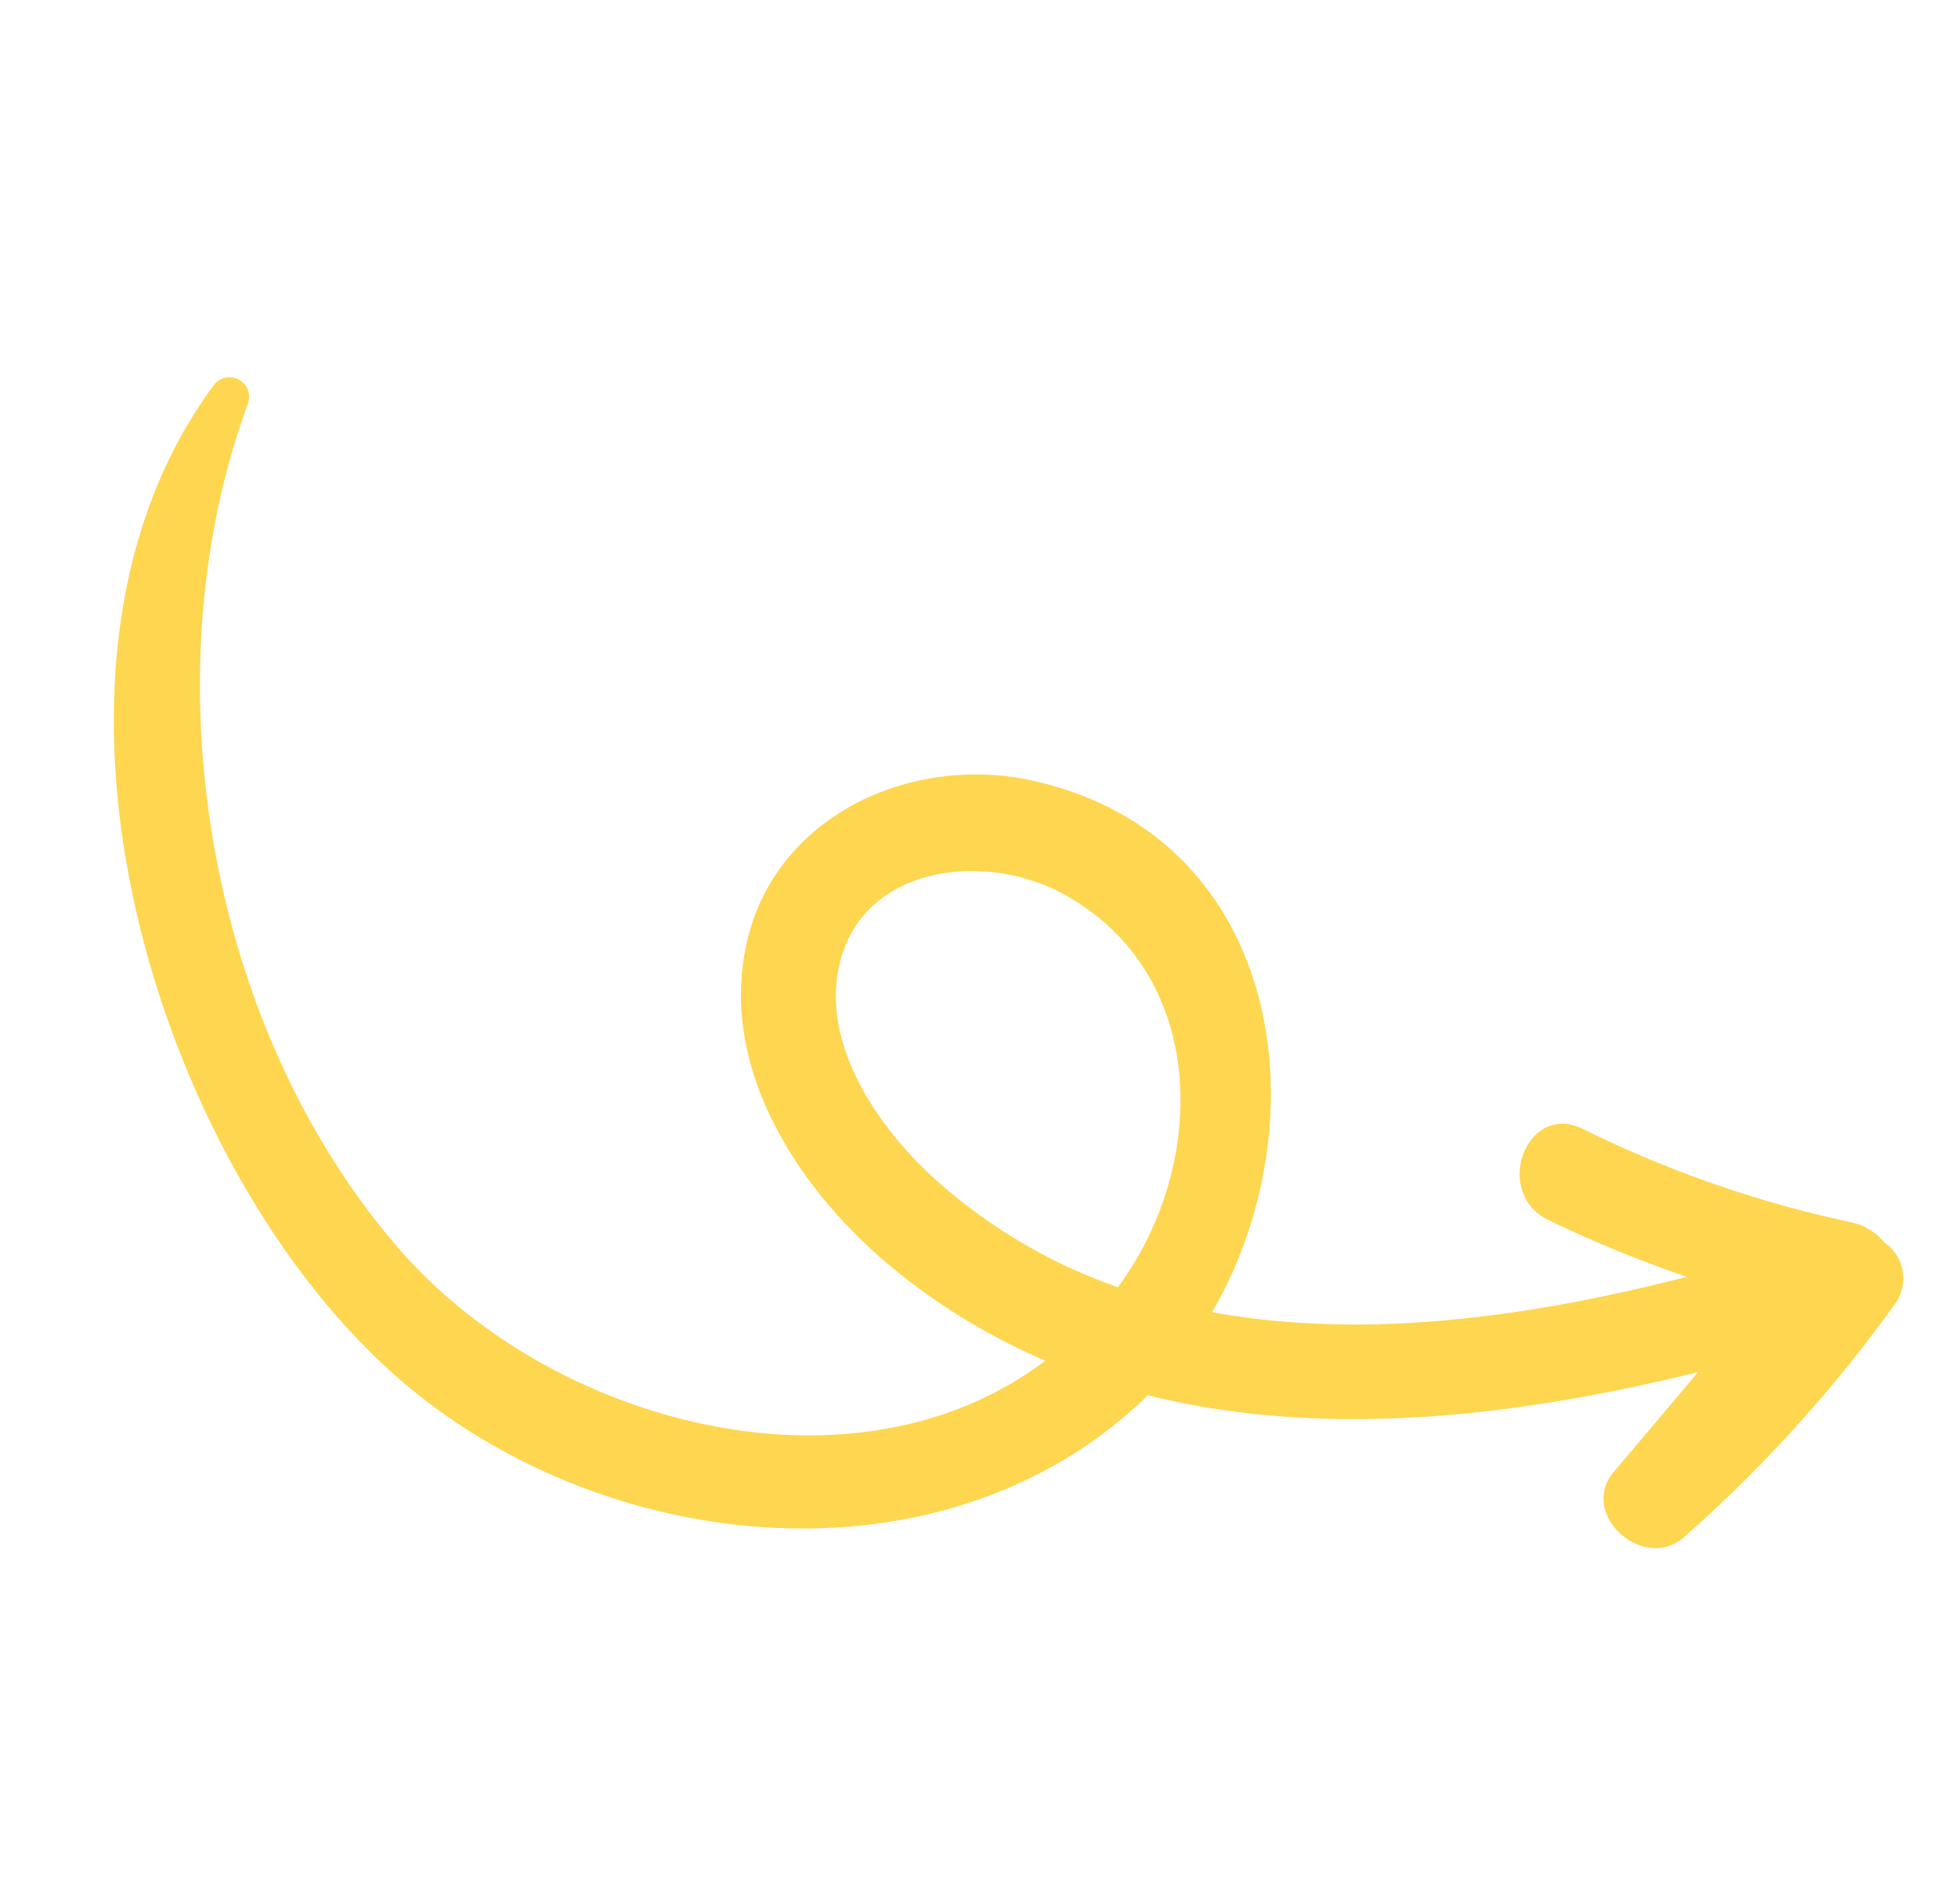 <svg xmlns="http://www.w3.org/2000/svg" width="80.654" height="78.434" viewBox="0 0 80.654 78.434">
  <path id="Trazado_1902" data-name="Trazado 1902" d="M31.268,16.515a22.187,22.187,0,0,1,5.894,6.171c1.613,2.52,2.992,6.292,1.717,9.253-1.819,4.224-7.115,3.493-9.862.825-4.962-4.82-2.736-12.441,2.25-16.248M.761,6.959A1.788,1.788,0,0,0,.4,9.556,2.434,2.434,0,0,0,1.463,10.73a47.052,47.052,0,0,1,9.6,6.77c1.917,1.726,4.3-1.5,2.4-3.213a49.506,49.506,0,0,0-4.849-3.831c6.571.182,13.45,1.132,19.209,4-6.565,6.3-8.241,17.949.985,23.047,4.485,2.48,10.618,1.623,13.228-3.108s.707-10.587-2.167-14.7a25.985,25.985,0,0,0-4.892-5.264c9.258-3.559,20.274,3.115,24.3,11.735,5.113,10.944,3.456,25.578-3.617,35.242A.807.807,0,0,0,56.8,62.521c11.477-8.78,11.256-29.866,4.161-41.164C55.026,11.9,41.856,6.338,31.421,11.833c-.039.02-.074.044-.112.065C24.83,8.143,16.947,6.845,9.26,6.556q2.233-1.5,4.469-2.992c1.9-1.271-.04-4.336-2.041-3.383A57.413,57.413,0,0,0,.76,6.959Z" transform="matrix(-0.961, 0.276, -0.276, -0.961, 80.654, 60.262)" fill="#fed64f"/>
</svg>

